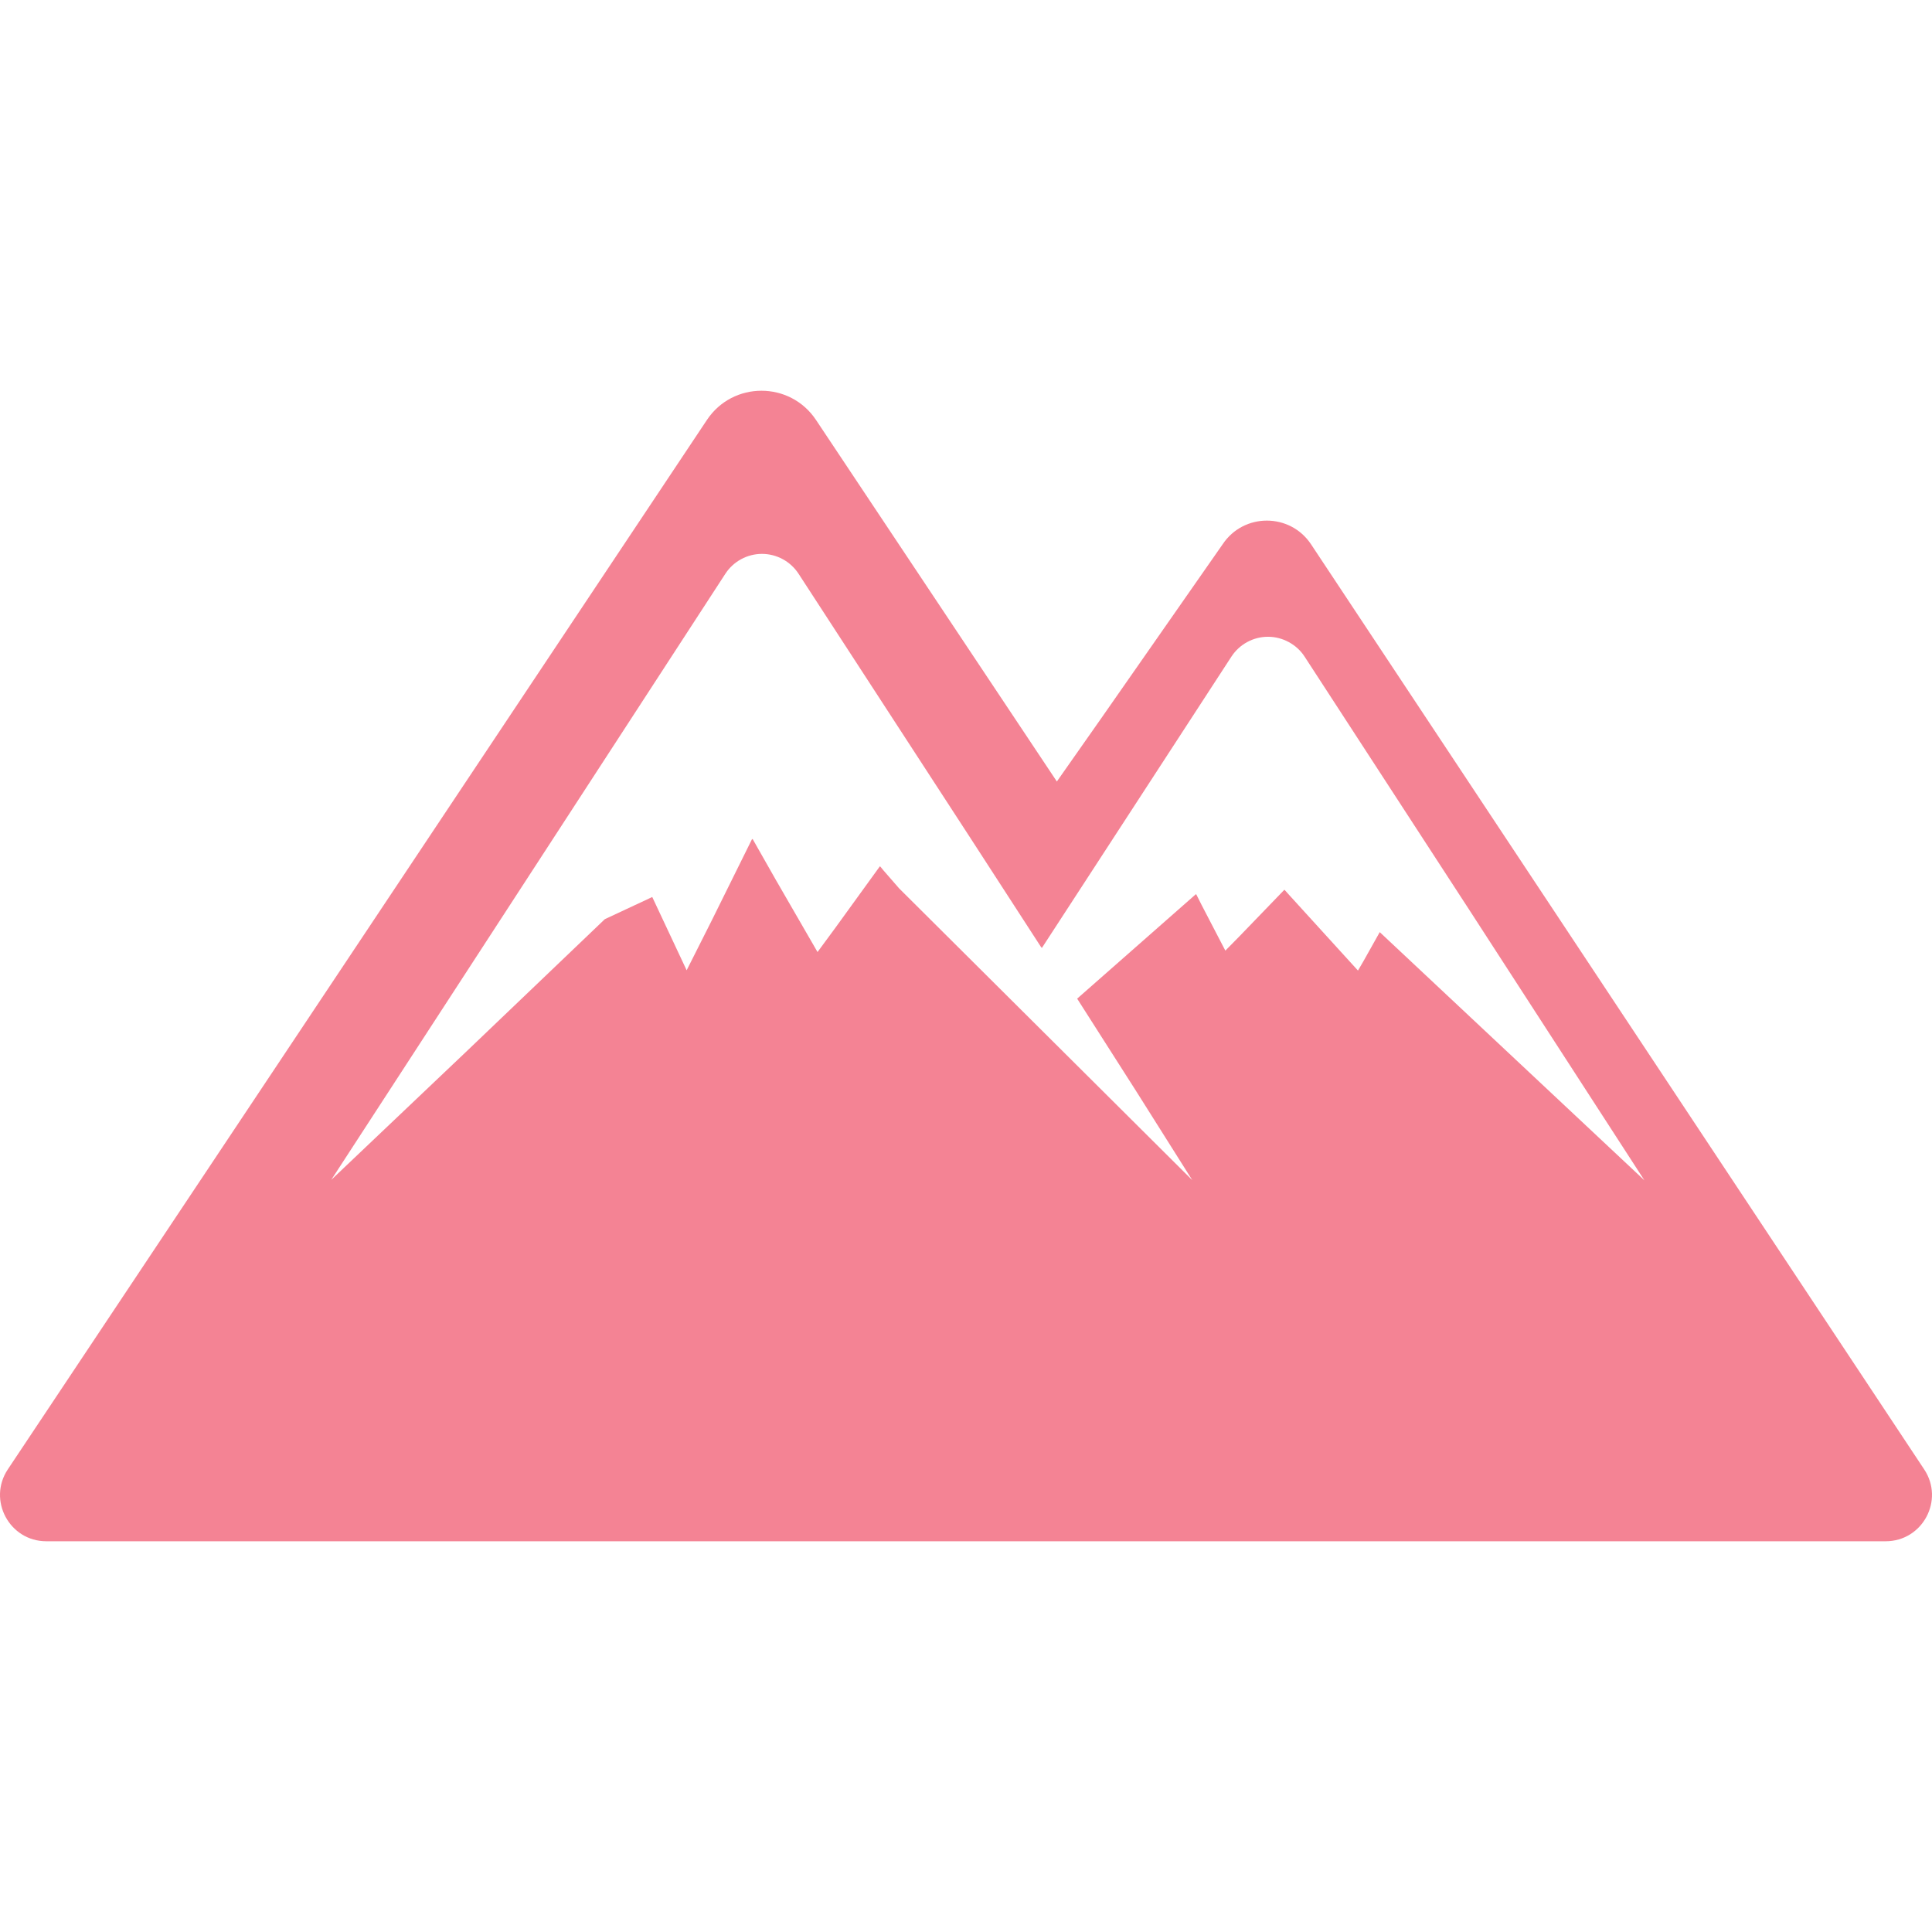 <svg version="1.1" xmlns="http://www.w3.org/2000/svg" xmlns:xlink="http://www.w3.org/1999/xlink" x="0px" y="0px" viewBox="0 0 512 512" style="width: 256px; height: 256px; opacity: 1;" xml:space="preserve">
<style type="text/css">
  .st0{fill:#374149;}
</style>
<g>
  <path class="st0" d="M509.938,389.412l-162.504-245.18c-5.566-8.355-17.844-8.355-23.414,0l-32.187,46.13l-11.754,16.746
    l-63.832-95.82c-6.871-10.317-22.031-10.317-28.902,0L2.078,389.388c-5.43,8.149,0.414,19.062,10.202,19.062h127.372h274.558
    h85.504C509.497,408.451,515.341,397.564,509.938,389.412z M275.981,251.123l0.035-0.058l0.098,0.148l50.234-77.215
    c2.129-3.262,5.782-5.25,9.688-5.25c1.941,0,3.839,0.508,5.503,1.41c1.664,0.902,3.122,2.195,4.184,3.839l43.554,66.977
    l46.508,71.825l-70.133-65.77l-0.004-0.008l-4.375,7.801l-1.398,2.386l-18.214-20.011l-1.164-1.294l-0.008,0.008l-0.11-0.121
    l-11.902,12.332l-3.746,3.805l-6.27-12.059l-1.41-2.801l-0.031,0.028l-0.074-0.149l-31.488,27.707l15.641,24.519l14.863,23.574
    L238.246,235.4l-0.019-0.028l-4.059-4.66l-0.859-1.043l-0.023,0.031l-0.106-0.125l-11.742,16.223l-4.785,6.5l-11.11-19.231
    l-6.07-10.691l-0.05,0.094l-0.094-0.164l-10.691,21.59l-6.668,13.238l-8.996-19.165l-0.05-0.105l0,0l-0.07-0.149l-12.57,5.875
    l-36.774,35.152l-35.723,33.93l104.454-160.641c2.125-3.258,5.782-5.246,9.688-5.246c3.906,0,7.558,1.988,9.687,5.246
    l45.886,70.563L275.981,251.123z" style="fill: rgb(244, 131, 148);"></path>
</g>
</svg>
